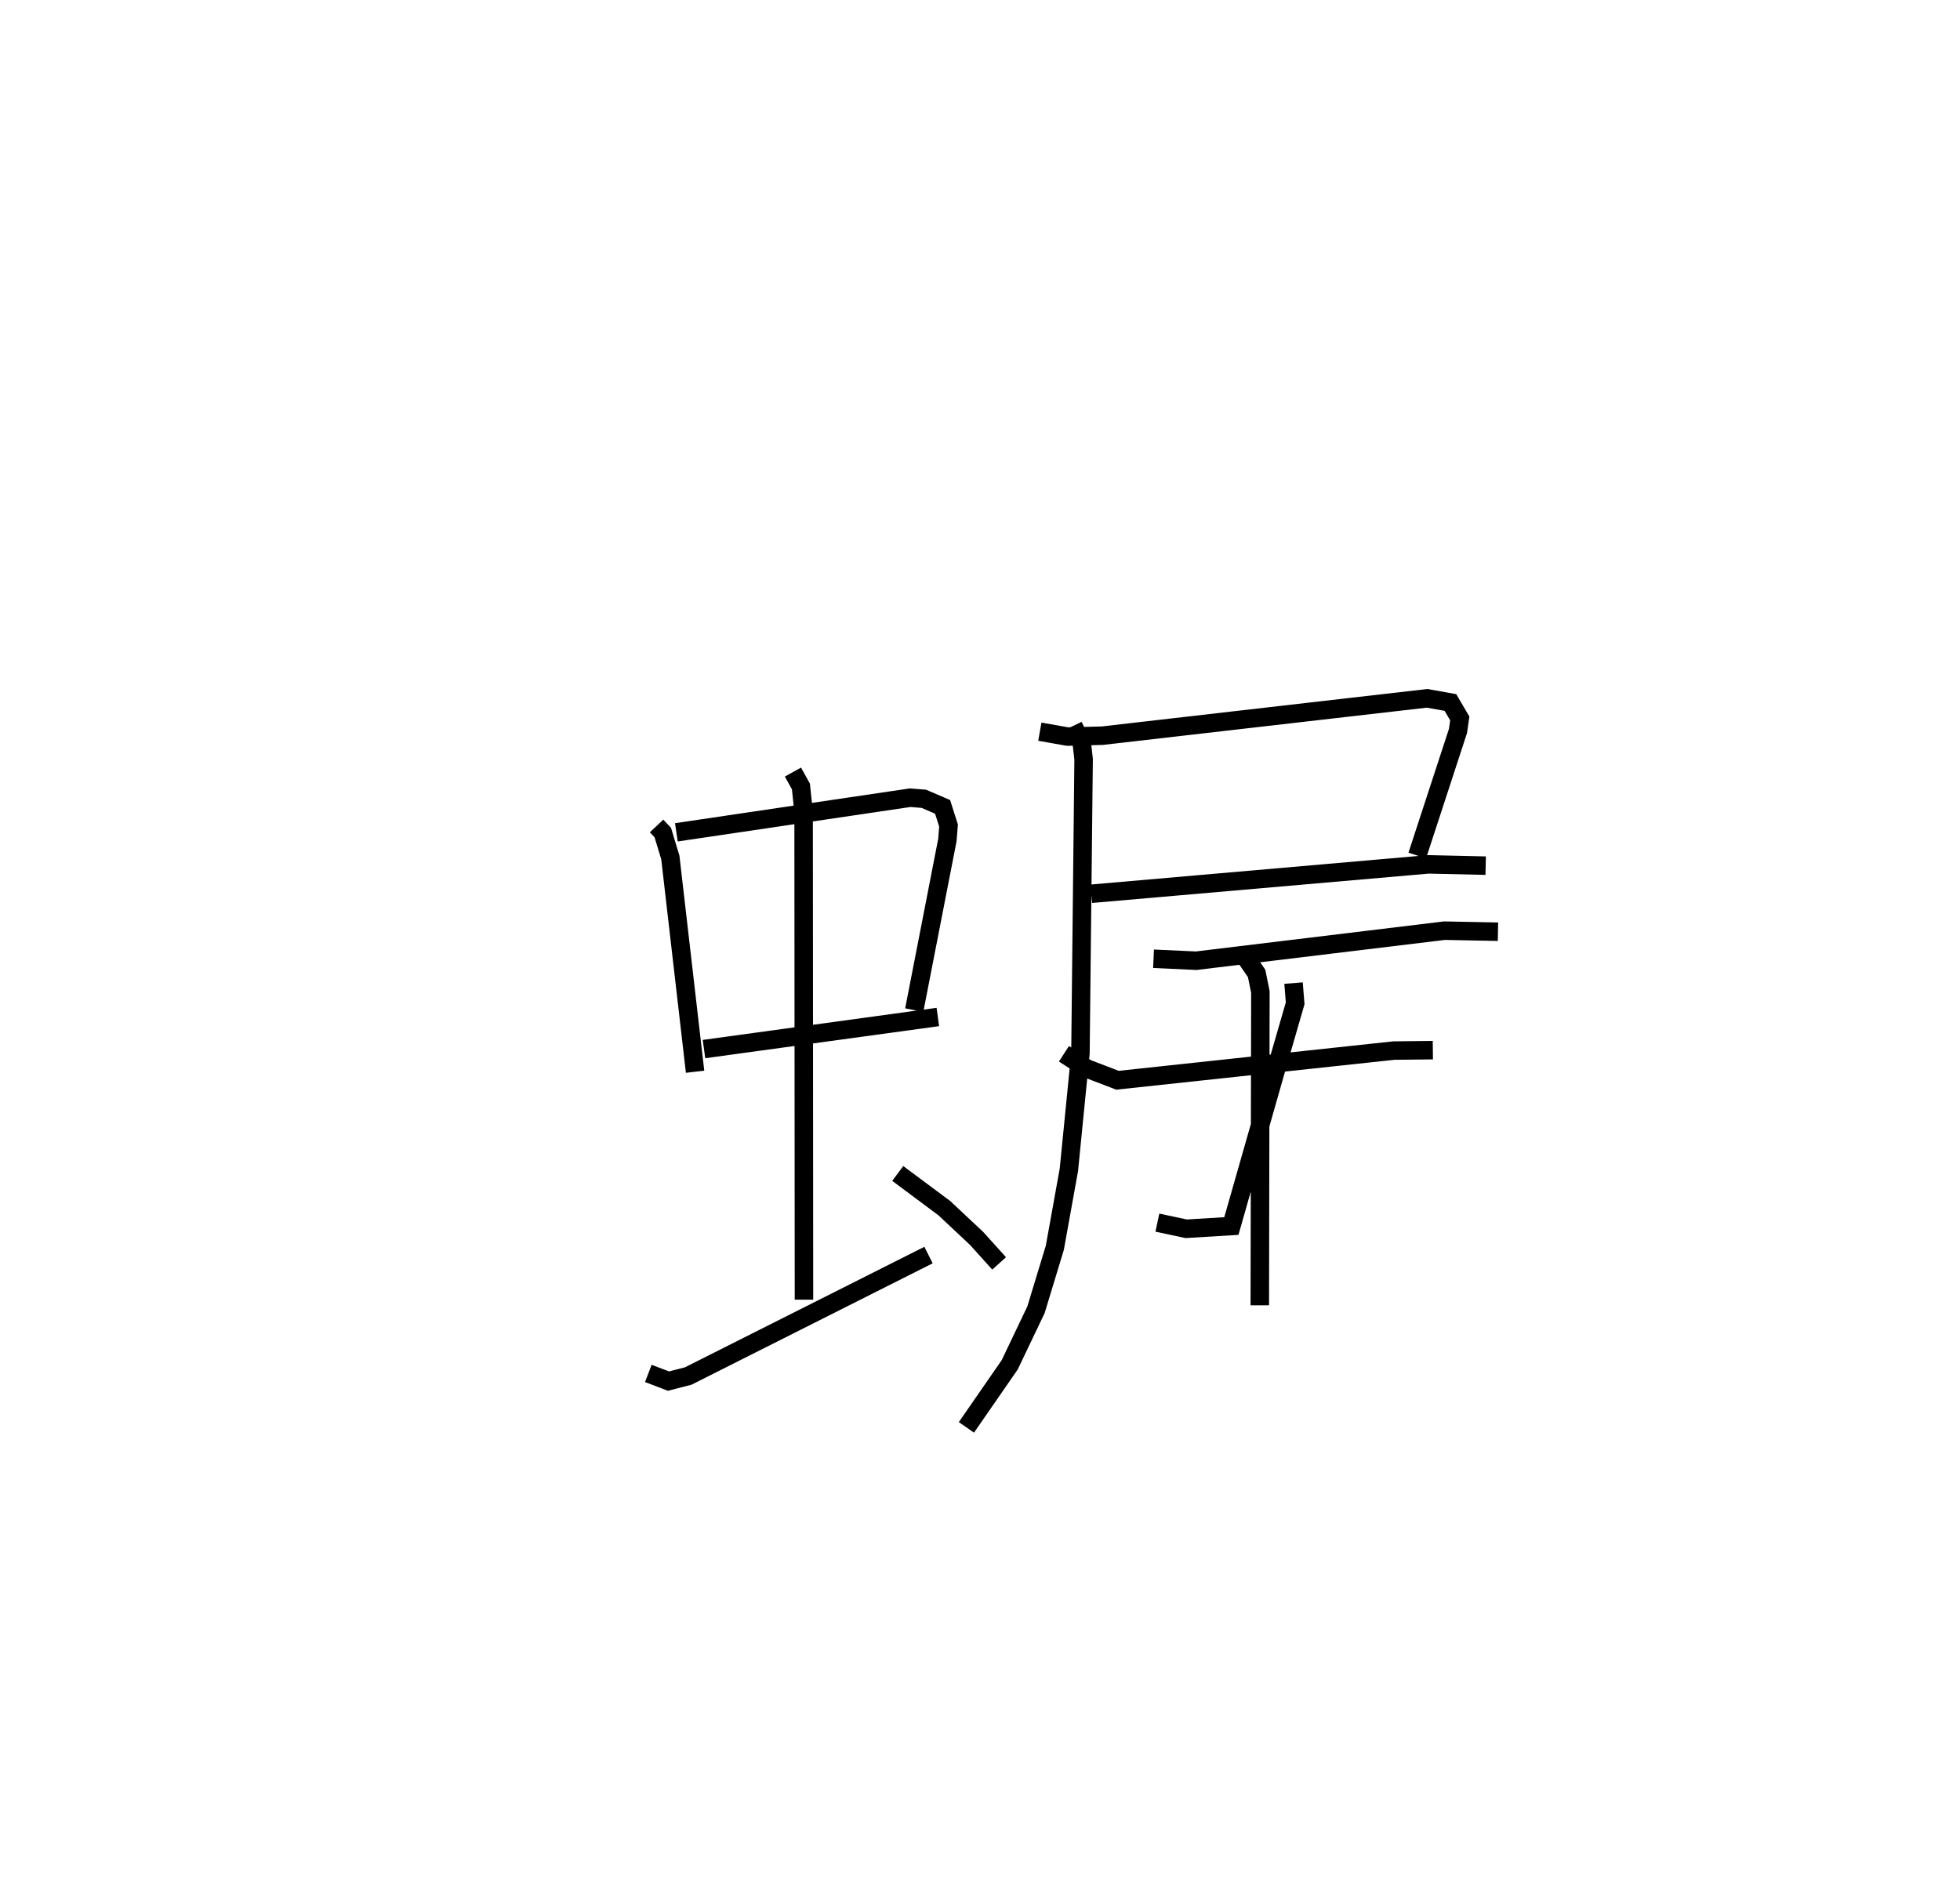 <?xml version="1.0" encoding="utf-8" ?>
<svg baseProfile="full" height="102.24" version="1.1" width="106.042" xmlns="http://www.w3.org/2000/svg" xmlns:ev="http://www.w3.org/2001/xml-events" xmlns:xlink="http://www.w3.org/1999/xlink"><defs /><rect fill="white" height="102.24" width="106.042" x="0" y="0" /><path d="M25,25 m0.0,0.0 m10.522,19.698 l0.338,0.359 0.407,1.346 l1.339,11.595 m-1.013,-12.956 l12.648,-1.874 0.74,0.059 l1.016,0.437 0.322,1.011 l-0.062,0.781 -1.794,9.206 m-11.375,2.109 l12.652,-1.736 m-7.839,-13.254 l0.431,0.778 0.146,1.389 l0.019,26.384 m-8.42,3.991 l1.088,0.416 1.071,-0.276 l13,-6.545 m-1.665,-4.416 l2.521,1.879 1.741,1.632 l1.223,1.357 m2.203,-28.775 l1.497,0.265 1.879,-0.048 l17.577,-2.022 1.261,0.226 l0.506,0.864 -0.098,0.677 l-2.203,6.74 m-17.637,2.069 l18.249,-1.591 3.09,0.07 m-22.311,-7.566 l0.463,0.961 0.095,0.854 l-0.171,15.899 -0.626,6.312 l-0.76,4.218 -1.02,3.356 l-1.422,2.979 -2.342,3.385 m10.124,-25.36 l2.31,0.106 13.432,-1.626 l2.893,0.057 m-11.06,2.78 l0.087,1.097 -0.986,3.406 l-2.465,8.644 -2.446,0.148 l-1.557,-0.332 m-5.055,-9.138 l1.227,0.792 1.669,0.641 l14.956,-1.606 2.107,-0.023 m-10.079,-4.939 l0.544,0.785 0.204,1.006 l-0.032,16.956 " fill="none" stroke="black" stroke-width="1" /></svg>